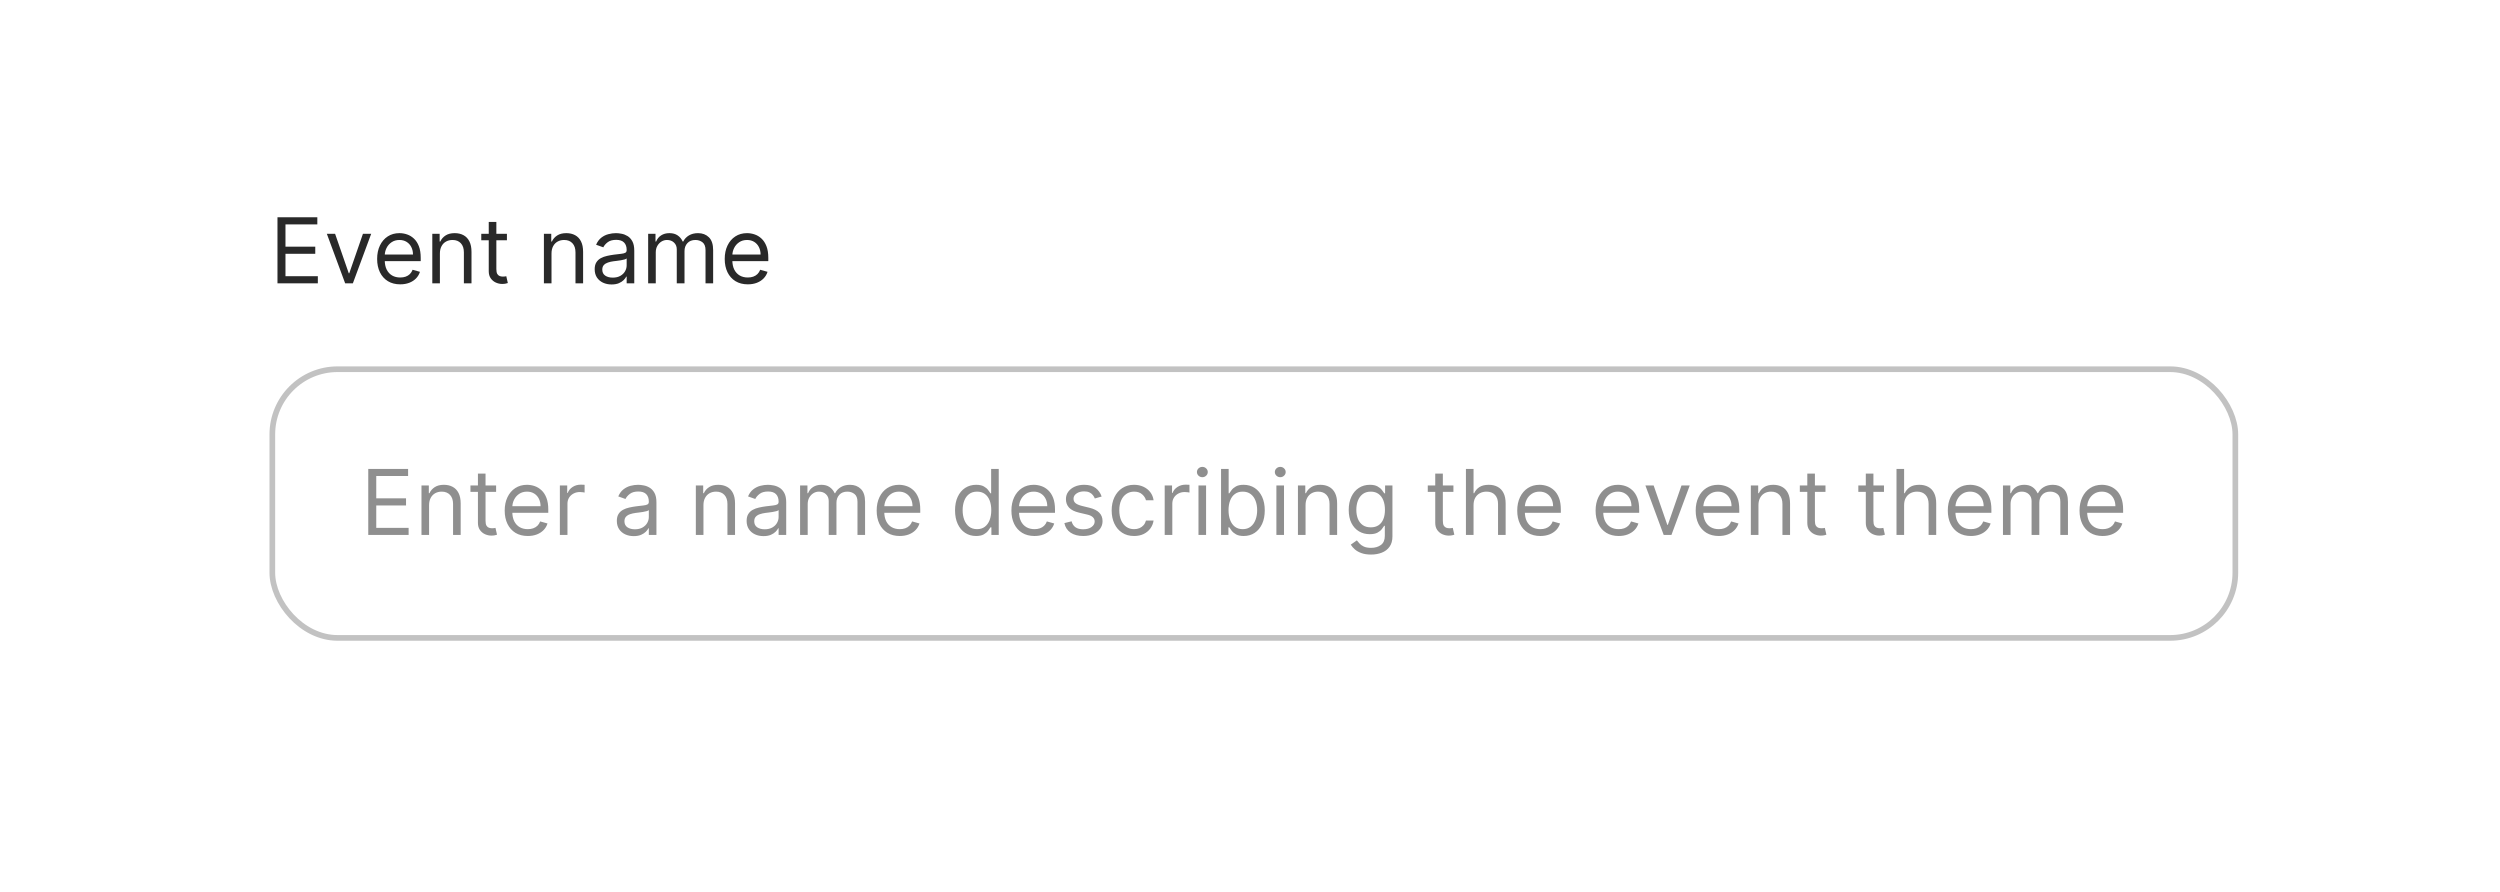 <svg width="199" height="71" viewBox="0 0 199 71" fill="none" xmlns="http://www.w3.org/2000/svg">
<g filter="url(#filter0_dd_2291_49915)">
<rect x="7" y="4" width="185.612" height="57.552" rx="12.645" fill="white"/>
</g>
<path d="M22.087 22.551V17.296H25.259V17.86H22.724V19.636H25.095V20.2H22.724V21.986H25.3V22.551H22.087ZM29.547 18.61L28.089 22.551H27.474L26.016 18.61H26.673L27.761 21.75H27.802L28.89 18.61H29.547ZM31.857 22.633C31.478 22.633 31.15 22.549 30.875 22.381C30.601 22.212 30.39 21.976 30.241 21.673C30.094 21.369 30.02 21.015 30.02 20.611C30.02 20.207 30.094 19.851 30.241 19.544C30.39 19.234 30.597 18.993 30.862 18.82C31.129 18.645 31.44 18.558 31.796 18.558C32.001 18.558 32.204 18.592 32.404 18.661C32.604 18.729 32.786 18.84 32.95 18.994C33.115 19.147 33.246 19.349 33.343 19.6C33.441 19.851 33.489 20.161 33.489 20.529V20.785H30.451V20.262H32.874C32.874 20.04 32.829 19.841 32.74 19.667C32.653 19.492 32.528 19.354 32.365 19.253C32.205 19.153 32.015 19.102 31.796 19.102C31.555 19.102 31.346 19.162 31.17 19.282C30.995 19.4 30.861 19.554 30.767 19.744C30.673 19.933 30.626 20.137 30.626 20.354V20.703C30.626 21.001 30.677 21.253 30.78 21.46C30.884 21.666 31.029 21.822 31.213 21.93C31.398 22.036 31.613 22.089 31.857 22.089C32.017 22.089 32.16 22.067 32.288 22.022C32.419 21.976 32.531 21.908 32.625 21.817C32.719 21.724 32.791 21.61 32.843 21.473L33.428 21.637C33.366 21.836 33.263 22.01 33.117 22.161C32.972 22.31 32.792 22.426 32.578 22.51C32.365 22.592 32.124 22.633 31.857 22.633ZM35.016 20.18V22.551H34.411V18.61H34.996V19.225H35.047C35.139 19.025 35.28 18.864 35.468 18.743C35.656 18.62 35.899 18.558 36.197 18.558C36.463 18.558 36.697 18.613 36.897 18.722C37.097 18.83 37.253 18.994 37.364 19.215C37.475 19.434 37.531 19.711 37.531 20.046V22.551H36.925V20.087C36.925 19.778 36.845 19.537 36.684 19.364C36.523 19.189 36.303 19.102 36.022 19.102C35.829 19.102 35.656 19.144 35.504 19.228C35.353 19.312 35.234 19.434 35.147 19.595C35.06 19.756 35.016 19.951 35.016 20.18ZM40.351 18.61V19.123H38.309V18.61H40.351ZM38.904 17.665H39.51V21.422C39.51 21.593 39.535 21.721 39.584 21.807C39.636 21.89 39.7 21.947 39.779 21.976C39.86 22.003 39.944 22.017 40.033 22.017C40.1 22.017 40.155 22.014 40.197 22.007C40.24 21.998 40.274 21.991 40.3 21.986L40.423 22.53C40.382 22.546 40.325 22.561 40.251 22.576C40.178 22.593 40.085 22.602 39.972 22.602C39.801 22.602 39.633 22.565 39.469 22.492C39.306 22.418 39.171 22.306 39.063 22.156C38.957 22.005 38.904 21.815 38.904 21.586V17.665ZM43.9 20.18V22.551H43.295V18.61H43.88V19.225H43.931C44.023 19.025 44.164 18.864 44.352 18.743C44.54 18.62 44.783 18.558 45.081 18.558C45.347 18.558 45.581 18.613 45.781 18.722C45.981 18.83 46.137 18.994 46.248 19.215C46.359 19.434 46.415 19.711 46.415 20.046V22.551H45.809V20.087C45.809 19.778 45.729 19.537 45.568 19.364C45.407 19.189 45.187 19.102 44.906 19.102C44.713 19.102 44.54 19.144 44.388 19.228C44.237 19.312 44.118 19.434 44.031 19.595C43.944 19.756 43.9 19.951 43.9 20.18ZM48.681 22.643C48.431 22.643 48.205 22.596 48.001 22.502C47.798 22.406 47.636 22.268 47.516 22.089C47.397 21.908 47.337 21.689 47.337 21.432C47.337 21.206 47.381 21.023 47.47 20.883C47.559 20.741 47.678 20.63 47.827 20.549C47.975 20.469 48.14 20.409 48.319 20.37C48.501 20.329 48.683 20.296 48.866 20.272C49.105 20.241 49.3 20.218 49.448 20.203C49.599 20.186 49.708 20.158 49.777 20.118C49.847 20.079 49.882 20.011 49.882 19.913V19.892C49.882 19.639 49.813 19.442 49.674 19.302C49.537 19.162 49.33 19.092 49.051 19.092C48.762 19.092 48.535 19.155 48.371 19.282C48.206 19.408 48.091 19.544 48.024 19.687L47.45 19.482C47.552 19.242 47.689 19.056 47.86 18.922C48.033 18.787 48.221 18.693 48.425 18.64C48.63 18.585 48.832 18.558 49.03 18.558C49.157 18.558 49.302 18.573 49.466 18.604C49.632 18.633 49.792 18.694 49.946 18.787C50.102 18.879 50.231 19.018 50.334 19.205C50.436 19.391 50.488 19.641 50.488 19.954V22.551H49.882V22.017H49.851C49.81 22.103 49.742 22.194 49.646 22.292C49.55 22.389 49.423 22.472 49.264 22.541C49.105 22.609 48.91 22.643 48.681 22.643ZM48.774 22.099C49.013 22.099 49.215 22.052 49.379 21.958C49.545 21.864 49.67 21.742 49.754 21.594C49.839 21.445 49.882 21.288 49.882 21.124V20.57C49.856 20.601 49.8 20.629 49.713 20.654C49.627 20.678 49.528 20.7 49.415 20.719C49.304 20.736 49.195 20.751 49.089 20.765C48.985 20.777 48.9 20.787 48.835 20.796C48.678 20.816 48.531 20.849 48.394 20.896C48.259 20.94 48.149 21.008 48.065 21.098C47.983 21.187 47.942 21.309 47.942 21.463C47.942 21.673 48.02 21.832 48.176 21.94C48.333 22.046 48.532 22.099 48.774 22.099ZM51.593 22.551V18.61H52.178V19.225H52.229C52.311 19.015 52.444 18.852 52.627 18.735C52.81 18.617 53.03 18.558 53.286 18.558C53.547 18.558 53.763 18.617 53.936 18.735C54.11 18.852 54.246 19.015 54.344 19.225H54.385C54.486 19.022 54.637 18.86 54.839 18.74C55.041 18.619 55.283 18.558 55.565 18.558C55.917 18.558 56.206 18.669 56.43 18.889C56.654 19.108 56.766 19.449 56.766 19.913V22.551H56.16V19.913C56.16 19.622 56.081 19.414 55.922 19.289C55.763 19.165 55.575 19.102 55.36 19.102C55.083 19.102 54.868 19.186 54.716 19.354C54.563 19.52 54.487 19.73 54.487 19.985V22.551H53.871V19.851C53.871 19.627 53.799 19.447 53.653 19.31C53.508 19.171 53.321 19.102 53.091 19.102C52.934 19.102 52.787 19.144 52.65 19.228C52.515 19.312 52.406 19.428 52.322 19.577C52.239 19.724 52.199 19.894 52.199 20.087V22.551H51.593ZM59.526 22.633C59.146 22.633 58.818 22.549 58.543 22.381C58.269 22.212 58.058 21.976 57.909 21.673C57.762 21.369 57.688 21.015 57.688 20.611C57.688 20.207 57.762 19.851 57.909 19.544C58.058 19.234 58.265 18.993 58.53 18.82C58.797 18.645 59.108 18.558 59.464 18.558C59.669 18.558 59.872 18.592 60.072 18.661C60.272 18.729 60.455 18.84 60.619 18.994C60.783 19.147 60.914 19.349 61.011 19.6C61.109 19.851 61.157 20.161 61.157 20.529V20.785H58.119V20.262H60.542C60.542 20.04 60.497 19.841 60.408 19.667C60.321 19.492 60.196 19.354 60.034 19.253C59.873 19.153 59.683 19.102 59.464 19.102C59.223 19.102 59.014 19.162 58.838 19.282C58.663 19.4 58.529 19.554 58.435 19.744C58.341 19.933 58.294 20.137 58.294 20.354V20.703C58.294 21.001 58.345 21.253 58.448 21.46C58.552 21.666 58.697 21.822 58.882 21.93C59.066 22.036 59.281 22.089 59.526 22.089C59.685 22.089 59.828 22.067 59.957 22.022C60.087 21.976 60.199 21.908 60.293 21.817C60.387 21.724 60.46 21.61 60.511 21.473L61.096 21.637C61.034 21.836 60.931 22.01 60.785 22.161C60.64 22.31 60.461 22.426 60.247 22.51C60.033 22.592 59.792 22.633 59.526 22.633Z" fill="#292929"/>
<rect x="21.677" y="29.39" width="156.257" height="21.387" rx="5.194" fill="white"/>
<path d="M29.313 42.583V37.328H32.485V37.892H29.95V39.668H32.32V40.233H29.95V42.019H32.526V42.583H29.313ZM34.155 40.212V42.583H33.55V38.642H34.135V39.258H34.186C34.278 39.057 34.419 38.897 34.607 38.775C34.795 38.652 35.038 38.59 35.335 38.59C35.602 38.59 35.836 38.645 36.036 38.755C36.236 38.862 36.392 39.027 36.503 39.247C36.614 39.466 36.67 39.743 36.67 40.079V42.583H36.064V40.12C36.064 39.81 35.984 39.569 35.823 39.396C35.662 39.222 35.441 39.134 35.161 39.134C34.968 39.134 34.795 39.176 34.643 39.26C34.492 39.344 34.373 39.466 34.286 39.627C34.199 39.788 34.155 39.983 34.155 40.212ZM39.49 38.642V39.155H37.448V38.642H39.49ZM38.043 37.697H38.649V41.454C38.649 41.625 38.673 41.753 38.723 41.839C38.775 41.923 38.84 41.979 38.918 42.008C38.999 42.036 39.083 42.049 39.172 42.049C39.239 42.049 39.294 42.046 39.336 42.039C39.379 42.031 39.413 42.024 39.439 42.019L39.562 42.562C39.521 42.578 39.464 42.593 39.39 42.609C39.317 42.626 39.224 42.634 39.111 42.634C38.94 42.634 38.772 42.597 38.608 42.524C38.445 42.45 38.31 42.338 38.202 42.188C38.096 42.037 38.043 41.847 38.043 41.618V37.697ZM42.011 42.665C41.632 42.665 41.304 42.581 41.029 42.414C40.755 42.244 40.544 42.008 40.395 41.705C40.248 41.401 40.174 41.047 40.174 40.643C40.174 40.239 40.248 39.884 40.395 39.576C40.544 39.266 40.751 39.025 41.016 38.852C41.283 38.678 41.594 38.59 41.95 38.59C42.155 38.59 42.358 38.625 42.558 38.693C42.758 38.761 42.94 38.873 43.105 39.027C43.269 39.179 43.4 39.381 43.497 39.632C43.595 39.884 43.643 40.193 43.643 40.561V40.818H40.605V40.294H43.028C43.028 40.072 42.983 39.873 42.894 39.699C42.807 39.524 42.682 39.387 42.52 39.286C42.359 39.185 42.169 39.134 41.95 39.134C41.709 39.134 41.5 39.194 41.324 39.314C41.149 39.432 41.015 39.586 40.921 39.776C40.827 39.966 40.78 40.169 40.78 40.386V40.736C40.78 41.033 40.831 41.285 40.934 41.492C41.038 41.698 41.183 41.854 41.367 41.962C41.552 42.068 41.767 42.121 42.011 42.121C42.17 42.121 42.314 42.099 42.443 42.054C42.572 42.008 42.685 41.94 42.779 41.849C42.873 41.757 42.945 41.642 42.997 41.505L43.582 41.669C43.52 41.868 43.417 42.042 43.271 42.193C43.126 42.342 42.946 42.458 42.733 42.542C42.519 42.624 42.278 42.665 42.011 42.665ZM44.565 42.583V38.642H45.15V39.237H45.191C45.263 39.042 45.392 38.884 45.581 38.762C45.769 38.641 45.981 38.58 46.217 38.58C46.261 38.58 46.317 38.581 46.384 38.583C46.45 38.584 46.501 38.587 46.535 38.59V39.206C46.515 39.201 46.468 39.193 46.394 39.183C46.322 39.171 46.246 39.165 46.166 39.165C45.974 39.165 45.803 39.205 45.653 39.286C45.504 39.364 45.386 39.474 45.298 39.614C45.213 39.753 45.17 39.911 45.17 40.089V42.583H44.565ZM50.445 42.675C50.195 42.675 49.969 42.628 49.765 42.534C49.562 42.438 49.4 42.301 49.28 42.121C49.16 41.94 49.1 41.721 49.1 41.464C49.1 41.238 49.145 41.055 49.234 40.915C49.323 40.773 49.442 40.662 49.591 40.582C49.739 40.501 49.904 40.441 50.083 40.402C50.265 40.361 50.447 40.328 50.63 40.304C50.869 40.274 51.063 40.251 51.212 40.235C51.363 40.218 51.472 40.19 51.541 40.151C51.611 40.111 51.646 40.043 51.646 39.945V39.925C51.646 39.672 51.577 39.475 51.438 39.334C51.301 39.194 51.093 39.124 50.815 39.124C50.526 39.124 50.299 39.187 50.135 39.314C49.97 39.441 49.855 39.576 49.788 39.719L49.214 39.514C49.316 39.275 49.453 39.088 49.624 38.955C49.797 38.82 49.985 38.725 50.188 38.672C50.394 38.618 50.596 38.59 50.794 38.59C50.921 38.59 51.066 38.606 51.23 38.637C51.396 38.666 51.556 38.726 51.71 38.819C51.866 38.911 51.995 39.05 52.098 39.237C52.2 39.423 52.252 39.673 52.252 39.986V42.583H51.646V42.049H51.615C51.574 42.135 51.506 42.226 51.41 42.324C51.314 42.421 51.187 42.504 51.028 42.573C50.868 42.641 50.674 42.675 50.445 42.675ZM50.538 42.131C50.777 42.131 50.979 42.084 51.143 41.99C51.309 41.896 51.434 41.775 51.518 41.626C51.603 41.477 51.646 41.321 51.646 41.156V40.602C51.62 40.633 51.564 40.661 51.477 40.687C51.391 40.711 51.292 40.732 51.179 40.751C51.068 40.768 50.959 40.783 50.853 40.797C50.749 40.809 50.664 40.819 50.599 40.828C50.442 40.848 50.295 40.882 50.158 40.928C50.023 40.972 49.913 41.04 49.829 41.131C49.747 41.22 49.706 41.341 49.706 41.495C49.706 41.705 49.784 41.864 49.94 41.972C50.097 42.078 50.296 42.131 50.538 42.131ZM55.995 40.212V42.583H55.389V38.642H55.974V39.258H56.025C56.118 39.057 56.258 38.897 56.446 38.775C56.634 38.652 56.877 38.59 57.175 38.59C57.442 38.59 57.675 38.645 57.876 38.755C58.076 38.862 58.231 39.027 58.343 39.247C58.454 39.466 58.509 39.743 58.509 40.079V42.583H57.904V40.12C57.904 39.81 57.823 39.569 57.663 39.396C57.502 39.222 57.281 39.134 57.001 39.134C56.807 39.134 56.634 39.176 56.482 39.26C56.332 39.344 56.213 39.466 56.126 39.627C56.038 39.788 55.995 39.983 55.995 40.212ZM60.776 42.675C60.526 42.675 60.299 42.628 60.096 42.534C59.892 42.438 59.73 42.301 59.611 42.121C59.491 41.94 59.431 41.721 59.431 41.464C59.431 41.238 59.476 41.055 59.565 40.915C59.654 40.773 59.772 40.662 59.921 40.582C60.07 40.501 60.234 40.441 60.414 40.402C60.595 40.361 60.777 40.328 60.96 40.304C61.2 40.274 61.394 40.251 61.543 40.235C61.693 40.218 61.803 40.19 61.871 40.151C61.941 40.111 61.977 40.043 61.977 39.945V39.925C61.977 39.672 61.907 39.475 61.769 39.334C61.632 39.194 61.424 39.124 61.145 39.124C60.856 39.124 60.629 39.187 60.465 39.314C60.301 39.441 60.185 39.576 60.119 39.719L59.544 39.514C59.647 39.275 59.783 39.088 59.955 38.955C60.127 38.82 60.316 38.725 60.519 38.672C60.724 38.618 60.926 38.59 61.125 38.59C61.251 38.59 61.397 38.606 61.561 38.637C61.727 38.666 61.887 38.726 62.041 38.819C62.196 38.911 62.325 39.05 62.428 39.237C62.531 39.423 62.582 39.673 62.582 39.986V42.583H61.977V42.049H61.946C61.905 42.135 61.836 42.226 61.74 42.324C61.645 42.421 61.517 42.504 61.358 42.573C61.199 42.641 61.005 42.675 60.776 42.675ZM60.868 42.131C61.108 42.131 61.309 42.084 61.474 41.99C61.64 41.896 61.764 41.775 61.848 41.626C61.934 41.477 61.977 41.321 61.977 41.156V40.602C61.951 40.633 61.894 40.661 61.807 40.687C61.722 40.711 61.623 40.732 61.51 40.751C61.398 40.768 61.29 40.783 61.184 40.797C61.079 40.809 60.995 40.819 60.93 40.828C60.772 40.848 60.625 40.882 60.488 40.928C60.353 40.972 60.244 41.04 60.16 41.131C60.078 41.22 60.037 41.341 60.037 41.495C60.037 41.705 60.114 41.864 60.27 41.972C60.428 42.078 60.627 42.131 60.868 42.131ZM63.687 42.583V38.642H64.272V39.258H64.324C64.406 39.047 64.538 38.884 64.722 38.767C64.904 38.649 65.124 38.59 65.381 38.59C65.641 38.59 65.857 38.649 66.03 38.767C66.205 38.884 66.341 39.047 66.438 39.258H66.479C66.58 39.054 66.731 38.892 66.933 38.773C67.135 38.651 67.377 38.59 67.659 38.59C68.012 38.59 68.3 38.701 68.524 38.921C68.748 39.14 68.86 39.482 68.86 39.945V42.583H68.255V39.945C68.255 39.654 68.175 39.447 68.016 39.322C67.857 39.197 67.67 39.134 67.454 39.134C67.177 39.134 66.962 39.218 66.81 39.386C66.658 39.552 66.582 39.762 66.582 40.017V42.583H65.966V39.884C65.966 39.66 65.893 39.479 65.748 39.342C65.603 39.204 65.415 39.134 65.186 39.134C65.029 39.134 64.881 39.176 64.745 39.26C64.609 39.344 64.5 39.46 64.416 39.609C64.334 39.756 64.293 39.926 64.293 40.12V42.583H63.687ZM71.62 42.665C71.24 42.665 70.913 42.581 70.637 42.414C70.364 42.244 70.152 42.008 70.004 41.705C69.856 41.401 69.783 41.047 69.783 40.643C69.783 40.239 69.856 39.884 70.004 39.576C70.152 39.266 70.359 39.025 70.624 38.852C70.891 38.678 71.203 38.59 71.558 38.59C71.764 38.59 71.966 38.625 72.167 38.693C72.367 38.761 72.549 38.873 72.713 39.027C72.877 39.179 73.008 39.381 73.106 39.632C73.203 39.884 73.252 40.193 73.252 40.561V40.818H70.214V40.294H72.636C72.636 40.072 72.592 39.873 72.503 39.699C72.415 39.524 72.291 39.387 72.128 39.286C71.967 39.185 71.778 39.134 71.558 39.134C71.317 39.134 71.109 39.194 70.932 39.314C70.758 39.432 70.624 39.586 70.53 39.776C70.436 39.966 70.388 40.169 70.388 40.386V40.736C70.388 41.033 70.44 41.285 70.542 41.492C70.647 41.698 70.791 41.854 70.976 41.962C71.161 42.068 71.376 42.121 71.62 42.121C71.779 42.121 71.923 42.099 72.051 42.054C72.181 42.008 72.293 41.94 72.387 41.849C72.481 41.757 72.554 41.642 72.605 41.505L73.191 41.669C73.129 41.868 73.025 42.042 72.88 42.193C72.735 42.342 72.555 42.458 72.341 42.542C72.127 42.624 71.887 42.665 71.62 42.665ZM77.694 42.665C77.365 42.665 77.075 42.582 76.824 42.416C76.572 42.249 76.376 42.013 76.234 41.708C76.092 41.402 76.021 41.04 76.021 40.623C76.021 40.209 76.092 39.849 76.234 39.545C76.376 39.24 76.573 39.005 76.826 38.839C77.08 38.673 77.372 38.59 77.704 38.59C77.961 38.59 78.163 38.633 78.312 38.719C78.463 38.803 78.577 38.898 78.656 39.006C78.736 39.112 78.799 39.199 78.843 39.268H78.895V37.328H79.5V42.583H78.915V41.977H78.843C78.799 42.049 78.736 42.14 78.653 42.249C78.571 42.357 78.454 42.454 78.302 42.539C78.15 42.623 77.947 42.665 77.694 42.665ZM77.776 42.121C78.019 42.121 78.224 42.058 78.392 41.931C78.559 41.803 78.687 41.626 78.774 41.4C78.861 41.173 78.905 40.91 78.905 40.612C78.905 40.318 78.862 40.061 78.777 39.84C78.691 39.618 78.564 39.445 78.397 39.322C78.229 39.197 78.022 39.134 77.776 39.134C77.519 39.134 77.305 39.2 77.134 39.332C76.965 39.462 76.838 39.639 76.752 39.863C76.668 40.086 76.626 40.335 76.626 40.612C76.626 40.893 76.669 41.148 76.755 41.377C76.842 41.605 76.97 41.786 77.139 41.921C77.311 42.054 77.523 42.121 77.776 42.121ZM82.346 42.665C81.966 42.665 81.638 42.581 81.363 42.414C81.089 42.244 80.878 42.008 80.729 41.705C80.582 41.401 80.509 41.047 80.509 40.643C80.509 40.239 80.582 39.884 80.729 39.576C80.878 39.266 81.085 39.025 81.35 38.852C81.617 38.678 81.928 38.59 82.284 38.59C82.49 38.59 82.692 38.625 82.892 38.693C83.093 38.761 83.275 38.873 83.439 39.027C83.603 39.179 83.734 39.381 83.832 39.632C83.929 39.884 83.978 40.193 83.978 40.561V40.818H80.94V40.294H83.362C83.362 40.072 83.317 39.873 83.228 39.699C83.141 39.524 83.016 39.387 82.854 39.286C82.693 39.185 82.503 39.134 82.284 39.134C82.043 39.134 81.834 39.194 81.658 39.314C81.484 39.432 81.349 39.586 81.255 39.776C81.161 39.966 81.114 40.169 81.114 40.386V40.736C81.114 41.033 81.165 41.285 81.268 41.492C81.373 41.698 81.517 41.854 81.702 41.962C81.886 42.068 82.101 42.121 82.346 42.121C82.505 42.121 82.649 42.099 82.777 42.054C82.907 42.008 83.019 41.94 83.113 41.849C83.207 41.757 83.28 41.642 83.331 41.505L83.916 41.669C83.855 41.868 83.751 42.042 83.606 42.193C83.46 42.342 83.281 42.458 83.067 42.542C82.853 42.624 82.613 42.665 82.346 42.665ZM87.691 39.524L87.147 39.678C87.112 39.588 87.062 39.5 86.995 39.414C86.93 39.327 86.841 39.255 86.728 39.199C86.616 39.142 86.471 39.114 86.295 39.114C86.054 39.114 85.853 39.169 85.692 39.281C85.533 39.39 85.453 39.529 85.453 39.699C85.453 39.849 85.508 39.968 85.617 40.056C85.727 40.143 85.898 40.215 86.131 40.274L86.716 40.417C87.068 40.503 87.331 40.634 87.503 40.81C87.676 40.984 87.763 41.209 87.763 41.485C87.763 41.711 87.698 41.912 87.568 42.09C87.439 42.268 87.26 42.408 87.029 42.511C86.798 42.614 86.529 42.665 86.223 42.665C85.821 42.665 85.488 42.578 85.225 42.403C84.961 42.229 84.795 41.974 84.725 41.639L85.299 41.495C85.354 41.707 85.457 41.866 85.61 41.972C85.764 42.078 85.965 42.131 86.213 42.131C86.495 42.131 86.719 42.072 86.885 41.952C87.053 41.83 87.136 41.685 87.136 41.516C87.136 41.379 87.089 41.264 86.993 41.172C86.897 41.078 86.75 41.008 86.551 40.961L85.894 40.807C85.534 40.722 85.269 40.589 85.099 40.41C84.931 40.228 84.848 40.002 84.848 39.73C84.848 39.507 84.91 39.31 85.035 39.139C85.162 38.968 85.334 38.834 85.551 38.737C85.77 38.639 86.018 38.59 86.295 38.59C86.685 38.59 86.991 38.676 87.213 38.847C87.438 39.018 87.597 39.244 87.691 39.524ZM90.275 42.665C89.906 42.665 89.588 42.578 89.321 42.403C89.054 42.229 88.849 41.989 88.705 41.682C88.561 41.376 88.489 41.026 88.489 40.633C88.489 40.233 88.563 39.879 88.71 39.573C88.859 39.265 89.066 39.025 89.331 38.852C89.598 38.678 89.909 38.59 90.265 38.59C90.542 38.59 90.792 38.642 91.014 38.744C91.237 38.847 91.419 38.991 91.561 39.175C91.703 39.36 91.791 39.576 91.825 39.822H91.22C91.173 39.642 91.071 39.483 90.912 39.345C90.754 39.205 90.542 39.134 90.275 39.134C90.039 39.134 89.832 39.196 89.654 39.319C89.478 39.441 89.34 39.612 89.241 39.835C89.144 40.056 89.095 40.315 89.095 40.612C89.095 40.917 89.143 41.182 89.239 41.408C89.336 41.634 89.473 41.809 89.649 41.934C89.827 42.059 90.036 42.121 90.275 42.121C90.433 42.121 90.576 42.094 90.704 42.039C90.832 41.984 90.941 41.906 91.03 41.803C91.119 41.7 91.182 41.577 91.22 41.434H91.825C91.791 41.666 91.706 41.876 91.571 42.062C91.438 42.247 91.261 42.394 91.04 42.504C90.821 42.611 90.566 42.665 90.275 42.665ZM92.71 42.583V38.642H93.295V39.237H93.337C93.408 39.042 93.538 38.884 93.727 38.762C93.915 38.641 94.127 38.58 94.363 38.58C94.407 38.58 94.463 38.581 94.53 38.583C94.596 38.584 94.647 38.587 94.681 38.59V39.206C94.66 39.201 94.614 39.193 94.54 39.183C94.468 39.171 94.392 39.165 94.312 39.165C94.12 39.165 93.949 39.205 93.798 39.286C93.65 39.364 93.531 39.474 93.444 39.614C93.359 39.753 93.316 39.911 93.316 40.089V42.583H92.71ZM95.399 42.583V38.642H96.004V42.583H95.399ZM95.707 37.985C95.589 37.985 95.487 37.945 95.401 37.864C95.318 37.784 95.276 37.687 95.276 37.574C95.276 37.461 95.318 37.365 95.401 37.284C95.487 37.204 95.589 37.164 95.707 37.164C95.825 37.164 95.926 37.204 96.01 37.284C96.095 37.365 96.138 37.461 96.138 37.574C96.138 37.687 96.095 37.784 96.01 37.864C95.926 37.945 95.825 37.985 95.707 37.985ZM97.196 42.583V37.328H97.801V39.268H97.853C97.897 39.199 97.959 39.112 98.037 39.006C98.118 38.898 98.232 38.803 98.381 38.719C98.532 38.633 98.735 38.59 98.992 38.59C99.324 38.59 99.616 38.673 99.869 38.839C100.123 39.005 100.32 39.24 100.462 39.545C100.604 39.849 100.675 40.209 100.675 40.623C100.675 41.04 100.604 41.402 100.462 41.708C100.32 42.013 100.123 42.249 99.872 42.416C99.621 42.582 99.331 42.665 99.002 42.665C98.749 42.665 98.546 42.623 98.394 42.539C98.242 42.454 98.125 42.357 98.043 42.249C97.96 42.14 97.897 42.049 97.853 41.977H97.781V42.583H97.196ZM97.791 40.612C97.791 40.91 97.835 41.173 97.922 41.4C98.009 41.626 98.136 41.803 98.304 41.931C98.472 42.058 98.677 42.121 98.92 42.121C99.173 42.121 99.385 42.054 99.554 41.921C99.725 41.786 99.853 41.605 99.939 41.377C100.026 41.148 100.07 40.893 100.07 40.612C100.07 40.335 100.027 40.086 99.941 39.863C99.858 39.639 99.73 39.462 99.559 39.332C99.39 39.2 99.177 39.134 98.92 39.134C98.674 39.134 98.467 39.197 98.299 39.322C98.131 39.445 98.005 39.618 97.919 39.84C97.834 40.061 97.791 40.318 97.791 40.612ZM101.601 42.583V38.642H102.207V42.583H101.601ZM101.909 37.985C101.791 37.985 101.69 37.945 101.604 37.864C101.52 37.784 101.478 37.687 101.478 37.574C101.478 37.461 101.52 37.365 101.604 37.284C101.69 37.204 101.791 37.164 101.909 37.164C102.027 37.164 102.128 37.204 102.212 37.284C102.298 37.365 102.34 37.461 102.34 37.574C102.34 37.687 102.298 37.784 102.212 37.864C102.128 37.945 102.027 37.985 101.909 37.985ZM103.922 40.212V42.583H103.316V38.642H103.901V39.258H103.953C104.045 39.057 104.185 38.897 104.373 38.775C104.562 38.652 104.804 38.59 105.102 38.59C105.369 38.59 105.602 38.645 105.803 38.755C106.003 38.862 106.158 39.027 106.27 39.247C106.381 39.466 106.436 39.743 106.436 40.079V42.583H105.831V40.12C105.831 39.81 105.75 39.569 105.59 39.396C105.429 39.222 105.208 39.134 104.928 39.134C104.734 39.134 104.562 39.176 104.409 39.26C104.259 39.344 104.14 39.466 104.053 39.627C103.965 39.788 103.922 39.983 103.922 40.212ZM109.134 44.143C108.841 44.143 108.59 44.105 108.379 44.03C108.169 43.957 107.994 43.859 107.853 43.738C107.715 43.618 107.605 43.49 107.522 43.353L108.005 43.014C108.06 43.086 108.129 43.168 108.213 43.26C108.296 43.355 108.411 43.436 108.556 43.504C108.704 43.574 108.896 43.609 109.134 43.609C109.452 43.609 109.715 43.532 109.922 43.379C110.129 43.224 110.232 42.983 110.232 42.655V41.854H110.181C110.136 41.926 110.073 42.015 109.991 42.121C109.91 42.225 109.794 42.319 109.642 42.401C109.491 42.481 109.288 42.521 109.031 42.521C108.713 42.521 108.427 42.446 108.174 42.296C107.923 42.145 107.723 41.926 107.576 41.639C107.431 41.351 107.358 41.002 107.358 40.592C107.358 40.188 107.429 39.837 107.571 39.537C107.713 39.236 107.911 39.004 108.164 38.839C108.417 38.673 108.71 38.59 109.041 38.59C109.298 38.59 109.502 38.633 109.652 38.719C109.804 38.803 109.921 38.898 110.001 39.006C110.083 39.112 110.147 39.199 110.191 39.268H110.253V38.642H110.838V42.696C110.838 43.035 110.761 43.31 110.607 43.522C110.454 43.736 110.249 43.892 109.991 43.992C109.734 44.093 109.449 44.143 109.134 44.143ZM109.113 41.977C109.356 41.977 109.561 41.922 109.729 41.811C109.897 41.7 110.024 41.539 110.111 41.331C110.199 41.122 110.242 40.872 110.242 40.582C110.242 40.298 110.2 40.047 110.114 39.83C110.029 39.612 109.902 39.442 109.734 39.319C109.567 39.196 109.36 39.134 109.113 39.134C108.857 39.134 108.643 39.199 108.472 39.329C108.302 39.459 108.175 39.634 108.089 39.853C108.006 40.072 107.964 40.315 107.964 40.582C107.964 40.855 108.007 41.097 108.092 41.308C108.179 41.516 108.308 41.681 108.477 41.8C108.648 41.918 108.86 41.977 109.113 41.977ZM115.692 38.642V39.155H113.65V38.642H115.692ZM114.245 37.697H114.851V41.454C114.851 41.625 114.876 41.753 114.925 41.839C114.977 41.923 115.042 41.979 115.12 42.008C115.201 42.036 115.285 42.049 115.374 42.049C115.441 42.049 115.496 42.046 115.538 42.039C115.581 42.031 115.615 42.024 115.641 42.019L115.764 42.562C115.723 42.578 115.666 42.593 115.592 42.609C115.519 42.626 115.426 42.634 115.313 42.634C115.142 42.634 114.974 42.597 114.81 42.524C114.647 42.45 114.512 42.338 114.404 42.188C114.298 42.037 114.245 41.847 114.245 41.618V37.697ZM117.294 40.212V42.583H116.688V37.328H117.294V39.258H117.345C117.437 39.054 117.576 38.892 117.761 38.773C117.947 38.651 118.195 38.59 118.505 38.59C118.773 38.59 119.009 38.644 119.21 38.752C119.412 38.858 119.569 39.021 119.68 39.242C119.793 39.461 119.849 39.74 119.849 40.079V42.583H119.244V40.12C119.244 39.807 119.162 39.565 119 39.394C118.839 39.221 118.616 39.134 118.33 39.134C118.132 39.134 117.954 39.176 117.797 39.26C117.641 39.344 117.518 39.466 117.427 39.627C117.338 39.788 117.294 39.983 117.294 40.212ZM122.61 42.665C122.23 42.665 121.902 42.581 121.627 42.414C121.353 42.244 121.142 42.008 120.993 41.705C120.846 41.401 120.772 41.047 120.772 40.643C120.772 40.239 120.846 39.884 120.993 39.576C121.142 39.266 121.349 39.025 121.614 38.852C121.881 38.678 122.192 38.59 122.548 38.59C122.753 38.59 122.956 38.625 123.156 38.693C123.356 38.761 123.539 38.873 123.703 39.027C123.867 39.179 123.998 39.381 124.095 39.632C124.193 39.884 124.242 40.193 124.242 40.561V40.818H121.203V40.294H123.626C123.626 40.072 123.581 39.873 123.492 39.699C123.405 39.524 123.28 39.387 123.118 39.286C122.957 39.185 122.767 39.134 122.548 39.134C122.307 39.134 122.098 39.194 121.922 39.314C121.747 39.432 121.613 39.586 121.519 39.776C121.425 39.966 121.378 40.169 121.378 40.386V40.736C121.378 41.033 121.429 41.285 121.532 41.492C121.636 41.698 121.781 41.854 121.966 41.962C122.15 42.068 122.365 42.121 122.61 42.121C122.769 42.121 122.912 42.099 123.041 42.054C123.171 42.008 123.283 41.94 123.377 41.849C123.471 41.757 123.544 41.642 123.595 41.505L124.18 41.669C124.118 41.868 124.015 42.042 123.87 42.193C123.724 42.342 123.545 42.458 123.331 42.542C123.117 42.624 122.877 42.665 122.61 42.665ZM128.848 42.665C128.468 42.665 128.14 42.581 127.865 42.414C127.591 42.244 127.38 42.008 127.231 41.705C127.084 41.401 127.01 41.047 127.01 40.643C127.01 40.239 127.084 39.884 127.231 39.576C127.38 39.266 127.587 39.025 127.852 38.852C128.119 38.678 128.43 38.59 128.786 38.59C128.991 38.59 129.194 38.625 129.394 38.693C129.594 38.761 129.776 38.873 129.941 39.027C130.105 39.179 130.236 39.381 130.333 39.632C130.431 39.884 130.479 40.193 130.479 40.561V40.818H127.441V40.294H129.864C129.864 40.072 129.819 39.873 129.73 39.699C129.643 39.524 129.518 39.387 129.356 39.286C129.195 39.185 129.005 39.134 128.786 39.134C128.545 39.134 128.336 39.194 128.16 39.314C127.985 39.432 127.851 39.586 127.757 39.776C127.663 39.966 127.616 40.169 127.616 40.386V40.736C127.616 41.033 127.667 41.285 127.77 41.492C127.874 41.698 128.019 41.854 128.203 41.962C128.388 42.068 128.603 42.121 128.848 42.121C129.007 42.121 129.15 42.099 129.279 42.054C129.409 42.008 129.521 41.94 129.615 41.849C129.709 41.757 129.782 41.642 129.833 41.505L130.418 41.669C130.356 41.868 130.253 42.042 130.107 42.193C129.962 42.342 129.782 42.458 129.569 42.542C129.355 42.624 129.114 42.665 128.848 42.665ZM134.504 38.642L133.046 42.583H132.43L130.973 38.642H131.63L132.718 41.782H132.759L133.847 38.642H134.504ZM136.814 42.665C136.434 42.665 136.107 42.581 135.831 42.414C135.558 42.244 135.346 42.008 135.198 41.705C135.051 41.401 134.977 41.047 134.977 40.643C134.977 40.239 135.051 39.884 135.198 39.576C135.346 39.266 135.553 39.025 135.819 38.852C136.085 38.678 136.397 38.59 136.753 38.59C136.958 38.59 137.161 38.625 137.361 38.693C137.561 38.761 137.743 38.873 137.907 39.027C138.072 39.179 138.202 39.381 138.3 39.632C138.397 39.884 138.446 40.193 138.446 40.561V40.818H135.408V40.294H137.83C137.83 40.072 137.786 39.873 137.697 39.699C137.61 39.524 137.485 39.387 137.322 39.286C137.161 39.185 136.972 39.134 136.753 39.134C136.511 39.134 136.303 39.194 136.127 39.314C135.952 39.432 135.818 39.586 135.724 39.776C135.63 39.966 135.583 40.169 135.583 40.386V40.736C135.583 41.033 135.634 41.285 135.736 41.492C135.841 41.698 135.985 41.854 136.17 41.962C136.355 42.068 136.57 42.121 136.814 42.121C136.973 42.121 137.117 42.099 137.245 42.054C137.375 42.008 137.487 41.94 137.581 41.849C137.675 41.757 137.748 41.642 137.8 41.505L138.385 41.669C138.323 41.868 138.219 42.042 138.074 42.193C137.929 42.342 137.749 42.458 137.535 42.542C137.321 42.624 137.081 42.665 136.814 42.665ZM139.973 40.212V42.583H139.367V38.642H139.952V39.258H140.004C140.096 39.057 140.236 38.897 140.424 38.775C140.613 38.652 140.856 38.59 141.153 38.59C141.42 38.59 141.654 38.645 141.854 38.755C142.054 38.862 142.21 39.027 142.321 39.247C142.432 39.466 142.488 39.743 142.488 40.079V42.583H141.882V40.12C141.882 39.81 141.802 39.569 141.641 39.396C141.48 39.222 141.259 39.134 140.979 39.134C140.785 39.134 140.613 39.176 140.46 39.26C140.31 39.344 140.191 39.466 140.104 39.627C140.017 39.788 139.973 39.983 139.973 40.212ZM145.308 38.642V39.155H143.266V38.642H145.308ZM143.861 37.697H144.467V41.454C144.467 41.625 144.491 41.753 144.541 41.839C144.592 41.923 144.657 41.979 144.736 42.008C144.816 42.036 144.901 42.049 144.99 42.049C145.057 42.049 145.111 42.046 145.154 42.039C145.197 42.031 145.231 42.024 145.257 42.019L145.38 42.562C145.339 42.578 145.282 42.593 145.208 42.609C145.135 42.626 145.041 42.634 144.928 42.634C144.757 42.634 144.59 42.597 144.425 42.524C144.263 42.45 144.128 42.338 144.02 42.188C143.914 42.037 143.861 41.847 143.861 41.618V37.697ZM149.965 38.642V39.155H147.923V38.642H149.965ZM148.518 37.697H149.124V41.454C149.124 41.625 149.149 41.753 149.198 41.839C149.249 41.923 149.314 41.979 149.393 42.008C149.474 42.036 149.558 42.049 149.647 42.049C149.714 42.049 149.769 42.046 149.811 42.039C149.854 42.031 149.888 42.024 149.914 42.019L150.037 42.562C149.996 42.578 149.939 42.593 149.865 42.609C149.792 42.626 149.699 42.634 149.586 42.634C149.415 42.634 149.247 42.597 149.083 42.524C148.92 42.45 148.785 42.338 148.677 42.188C148.571 42.037 148.518 41.847 148.518 41.618V37.697ZM151.567 40.212V42.583H150.961V37.328H151.567V39.258H151.618C151.71 39.054 151.849 38.892 152.034 38.773C152.22 38.651 152.468 38.59 152.778 38.59C153.046 38.59 153.281 38.644 153.483 38.752C153.685 38.858 153.842 39.021 153.953 39.242C154.066 39.461 154.122 39.74 154.122 40.079V42.583H153.517V40.12C153.517 39.807 153.435 39.565 153.273 39.394C153.112 39.221 152.889 39.134 152.603 39.134C152.405 39.134 152.227 39.176 152.069 39.26C151.914 39.344 151.791 39.466 151.7 39.627C151.611 39.788 151.567 39.983 151.567 40.212ZM156.883 42.665C156.503 42.665 156.175 42.581 155.9 42.414C155.626 42.244 155.415 42.008 155.266 41.705C155.119 41.401 155.045 41.047 155.045 40.643C155.045 40.239 155.119 39.884 155.266 39.576C155.415 39.266 155.622 39.025 155.887 38.852C156.154 38.678 156.465 38.59 156.821 38.59C157.026 38.59 157.229 38.625 157.429 38.693C157.629 38.761 157.811 38.873 157.976 39.027C158.14 39.179 158.271 39.381 158.368 39.632C158.466 39.884 158.515 40.193 158.515 40.561V40.818H155.476V40.294H157.899C157.899 40.072 157.854 39.873 157.765 39.699C157.678 39.524 157.553 39.387 157.391 39.286C157.23 39.185 157.04 39.134 156.821 39.134C156.58 39.134 156.371 39.194 156.195 39.314C156.02 39.432 155.886 39.586 155.792 39.776C155.698 39.966 155.651 40.169 155.651 40.386V40.736C155.651 41.033 155.702 41.285 155.805 41.492C155.909 41.698 156.054 41.854 156.239 41.962C156.423 42.068 156.638 42.121 156.883 42.121C157.042 42.121 157.185 42.099 157.314 42.054C157.444 42.008 157.556 41.94 157.65 41.849C157.744 41.757 157.817 41.642 157.868 41.505L158.453 41.669C158.391 41.868 158.288 42.042 158.142 42.193C157.997 42.342 157.817 42.458 157.604 42.542C157.39 42.624 157.149 42.665 156.883 42.665ZM159.436 42.583V38.642H160.021V39.258H160.072C160.154 39.047 160.287 38.884 160.47 38.767C160.653 38.649 160.873 38.59 161.129 38.59C161.389 38.59 161.606 38.649 161.778 38.767C161.953 38.884 162.089 39.047 162.186 39.258H162.227C162.328 39.054 162.48 38.892 162.682 38.773C162.884 38.651 163.126 38.59 163.408 38.59C163.76 38.59 164.048 38.701 164.273 38.921C164.497 39.14 164.609 39.482 164.609 39.945V42.583H164.003V39.945C164.003 39.654 163.924 39.447 163.764 39.322C163.605 39.197 163.418 39.134 163.203 39.134C162.925 39.134 162.711 39.218 162.558 39.386C162.406 39.552 162.33 39.762 162.33 40.017V42.583H161.714V39.884C161.714 39.66 161.642 39.479 161.496 39.342C161.351 39.204 161.163 39.134 160.934 39.134C160.777 39.134 160.63 39.176 160.493 39.26C160.358 39.344 160.248 39.46 160.164 39.609C160.082 39.756 160.041 39.926 160.041 40.12V42.583H159.436ZM167.368 42.665C166.989 42.665 166.661 42.581 166.386 42.414C166.112 42.244 165.901 42.008 165.752 41.705C165.605 41.401 165.531 41.047 165.531 40.643C165.531 40.239 165.605 39.884 165.752 39.576C165.901 39.266 166.108 39.025 166.373 38.852C166.64 38.678 166.951 38.59 167.307 38.59C167.512 38.59 167.715 38.625 167.915 38.693C168.115 38.761 168.297 38.873 168.461 39.027C168.626 39.179 168.757 39.381 168.854 39.632C168.952 39.884 169 40.193 169 40.561V40.818H165.962V40.294H168.385C168.385 40.072 168.34 39.873 168.251 39.699C168.164 39.524 168.039 39.387 167.876 39.286C167.716 39.185 167.526 39.134 167.307 39.134C167.066 39.134 166.857 39.194 166.681 39.314C166.506 39.432 166.372 39.586 166.278 39.776C166.184 39.966 166.137 40.169 166.137 40.386V40.736C166.137 41.033 166.188 41.285 166.291 41.492C166.395 41.698 166.54 41.854 166.724 41.962C166.909 42.068 167.124 42.121 167.368 42.121C167.527 42.121 167.671 42.099 167.799 42.054C167.929 42.008 168.042 41.94 168.136 41.849C168.23 41.757 168.302 41.642 168.354 41.505L168.939 41.669C168.877 41.868 168.774 42.042 168.628 42.193C168.483 42.342 168.303 42.458 168.089 42.542C167.876 42.624 167.635 42.665 167.368 42.665Z" fill="#8F8F8F"/>
<rect x="21.677" y="29.39" width="156.257" height="21.387" rx="5.194" stroke="#C2C2C2" stroke-width="0.452"/>
<defs>
<filter id="filter0_dd_2291_49915" x="0.964" y="0.982" width="197.684" height="69.624" filterUnits="userSpaceOnUse" color-interpolation-filters="sRGB">
<feFlood flood-opacity="0" result="BackgroundImageFix"/>
<feColorMatrix in="SourceAlpha" type="matrix" values="0 0 0 0 0 0 0 0 0 0 0 0 0 0 0 0 0 0 127 0" result="hardAlpha"/>
<feOffset dy="0.755"/>
<feGaussianBlur stdDeviation="0.377"/>
<feComposite in2="hardAlpha" operator="out"/>
<feColorMatrix type="matrix" values="0 0 0 0 0.949 0 0 0 0 0.949 0 0 0 0 0.949 0 0 0 0.5 0"/>
<feBlend mode="normal" in2="BackgroundImageFix" result="effect1_dropShadow_2291_49915"/>
<feColorMatrix in="SourceAlpha" type="matrix" values="0 0 0 0 0 0 0 0 0 0 0 0 0 0 0 0 0 0 127 0" result="hardAlpha"/>
<feMorphology radius="3.773" operator="erode" in="SourceAlpha" result="effect2_dropShadow_2291_49915"/>
<feOffset dy="3.018"/>
<feGaussianBlur stdDeviation="4.904"/>
<feComposite in2="hardAlpha" operator="out"/>
<feColorMatrix type="matrix" values="0 0 0 0 0.741 0 0 0 0 0.741 0 0 0 0 0.741 0 0 0 0.5 0"/>
<feBlend mode="normal" in2="effect1_dropShadow_2291_49915" result="effect2_dropShadow_2291_49915"/>
<feBlend mode="normal" in="SourceGraphic" in2="effect2_dropShadow_2291_49915" result="shape"/>
</filter>
</defs>
</svg>
